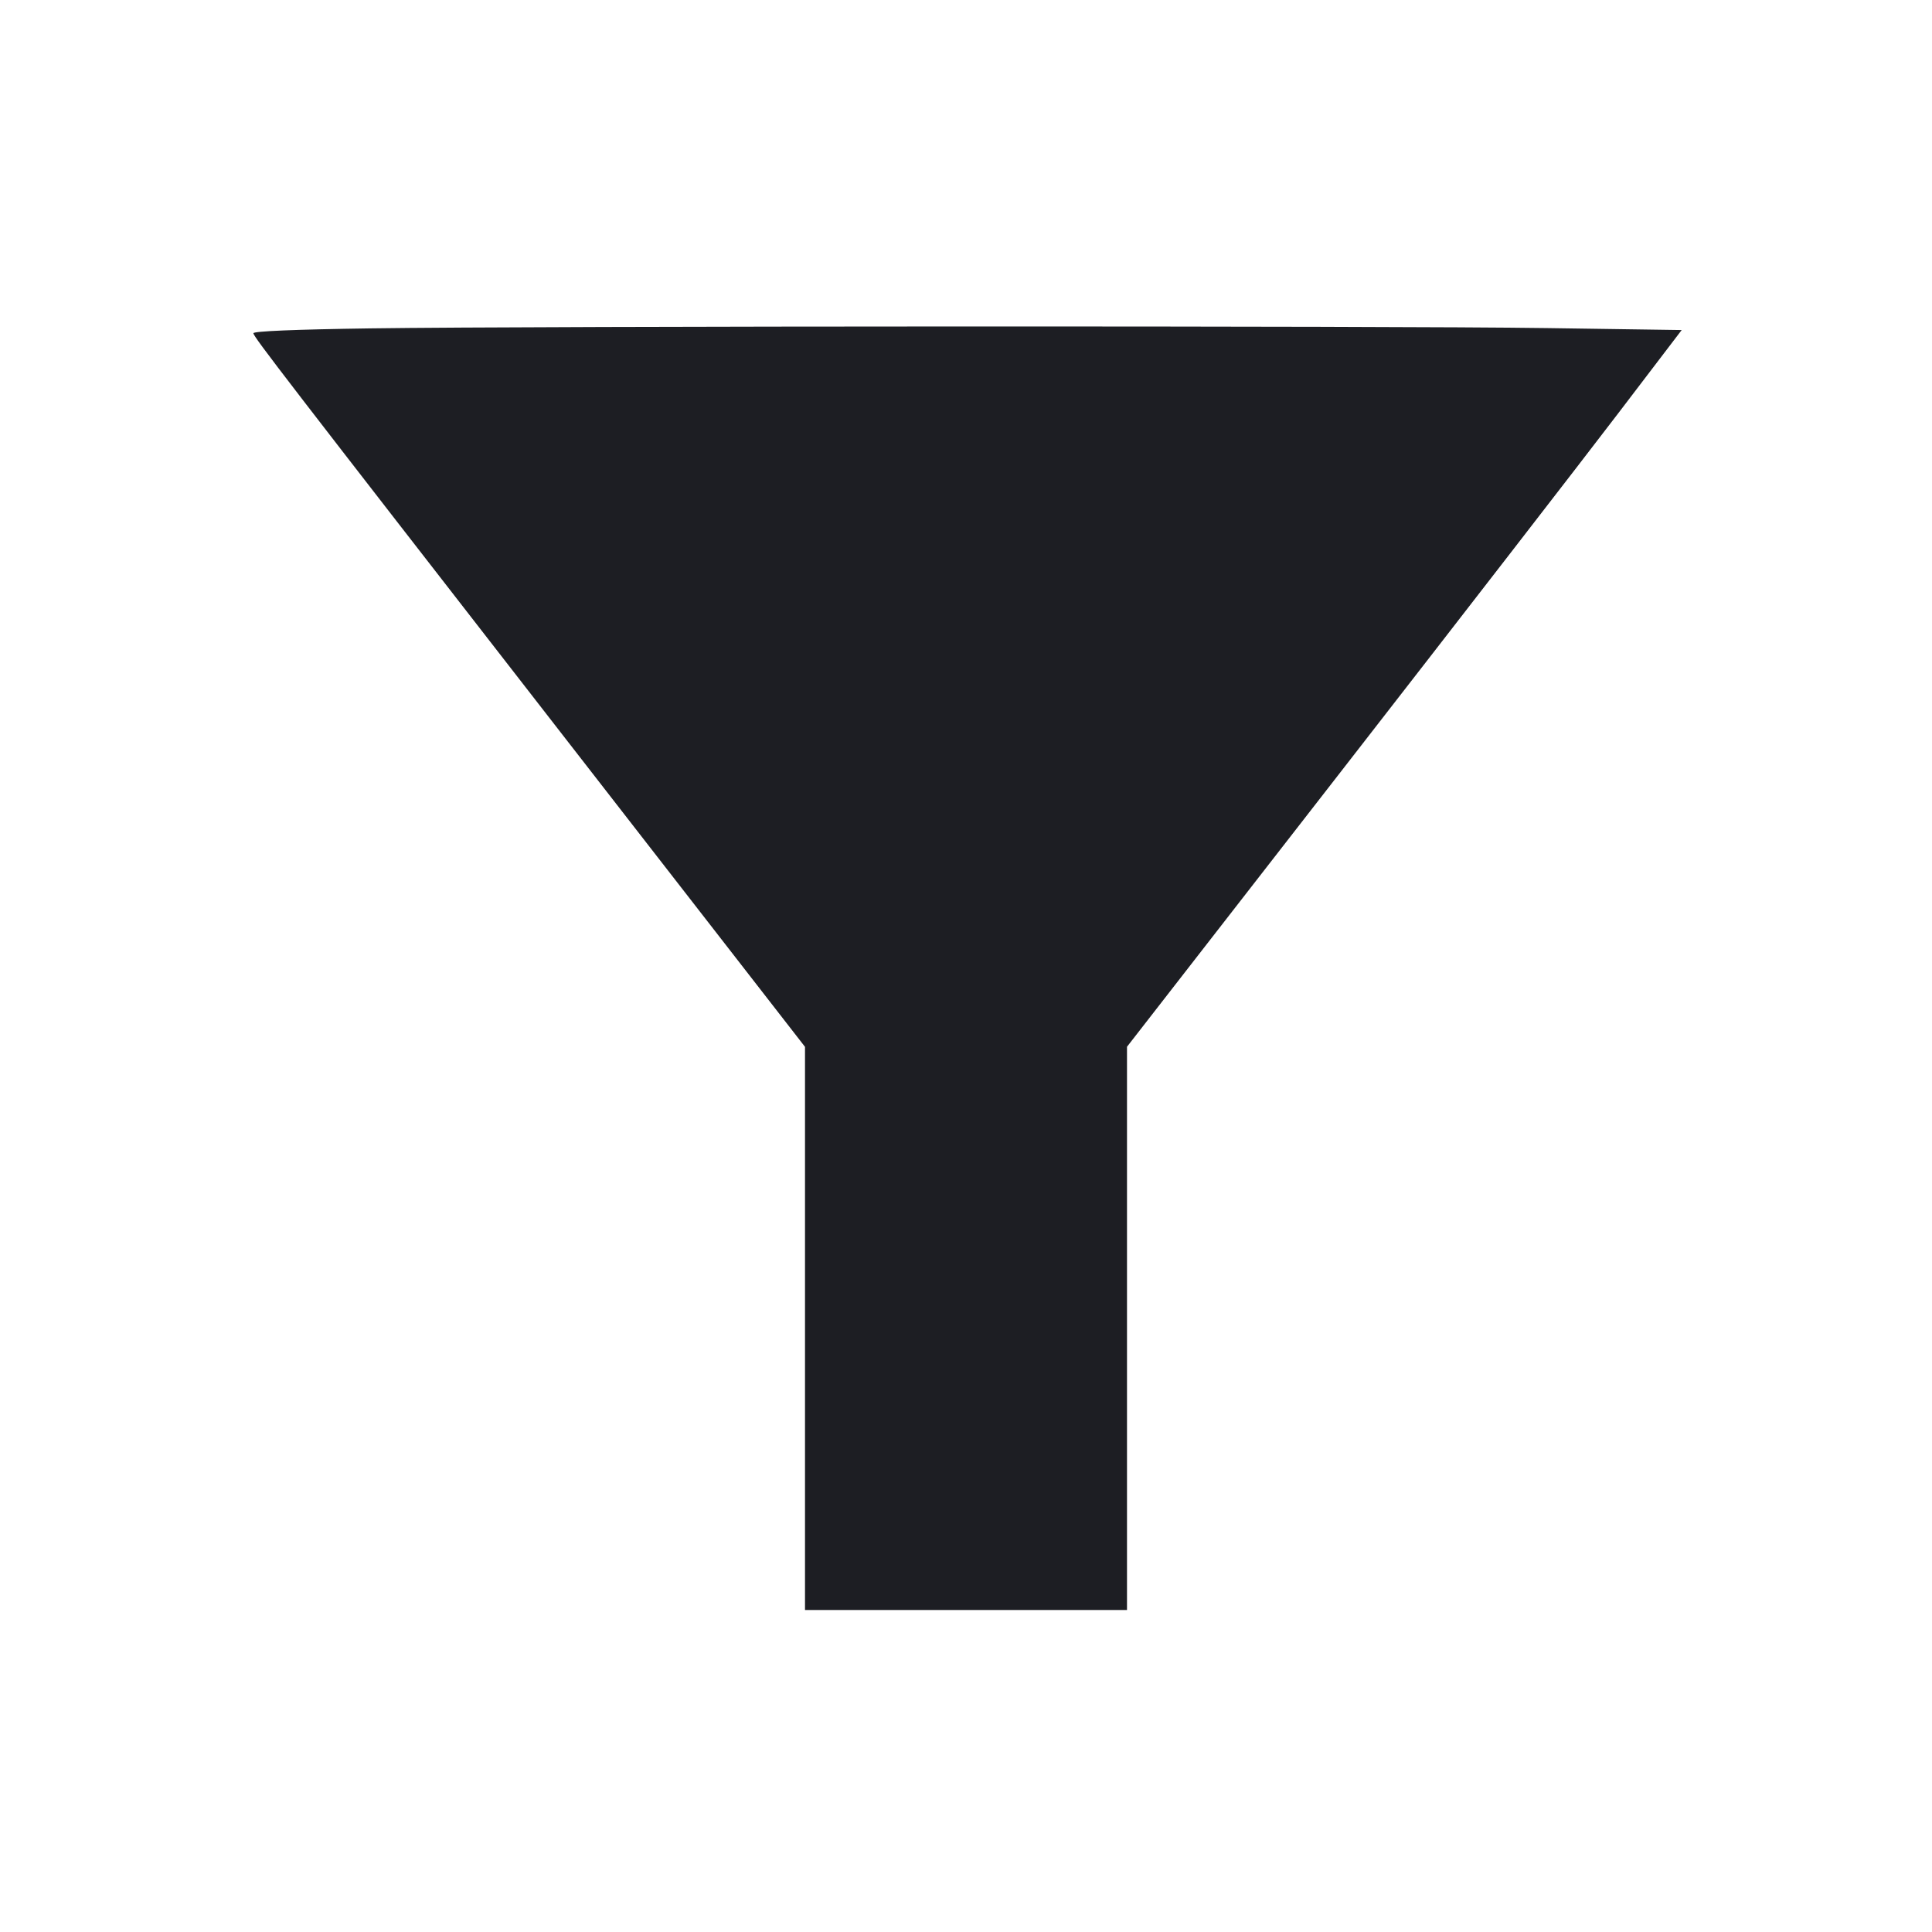<svg viewBox="0 0 2400 2400" fill="none" xmlns="http://www.w3.org/2000/svg"><path d="M460.000 407.925 C 365.947 409.262,314.267 411.423,314.752 414.000 C 315.775 419.448,351.955 466.438,699.000 913.056 L 1000.000 1300.419 1000.000 1650.209 L 1000.000 2000.000 1200.000 2000.000 L 1400.000 2000.000 1400.000 1650.164 L 1400.000 1300.327 1665.240 959.164 C 1811.122 771.524,1966.159 571.200,2009.765 514.000 L 2089.050 410.000 1921.525 407.562 C 1723.523 404.681,669.828 404.943,460.000 407.925 " fill="#1D1E23" stroke="none" fill-rule="evenodd"/></svg>